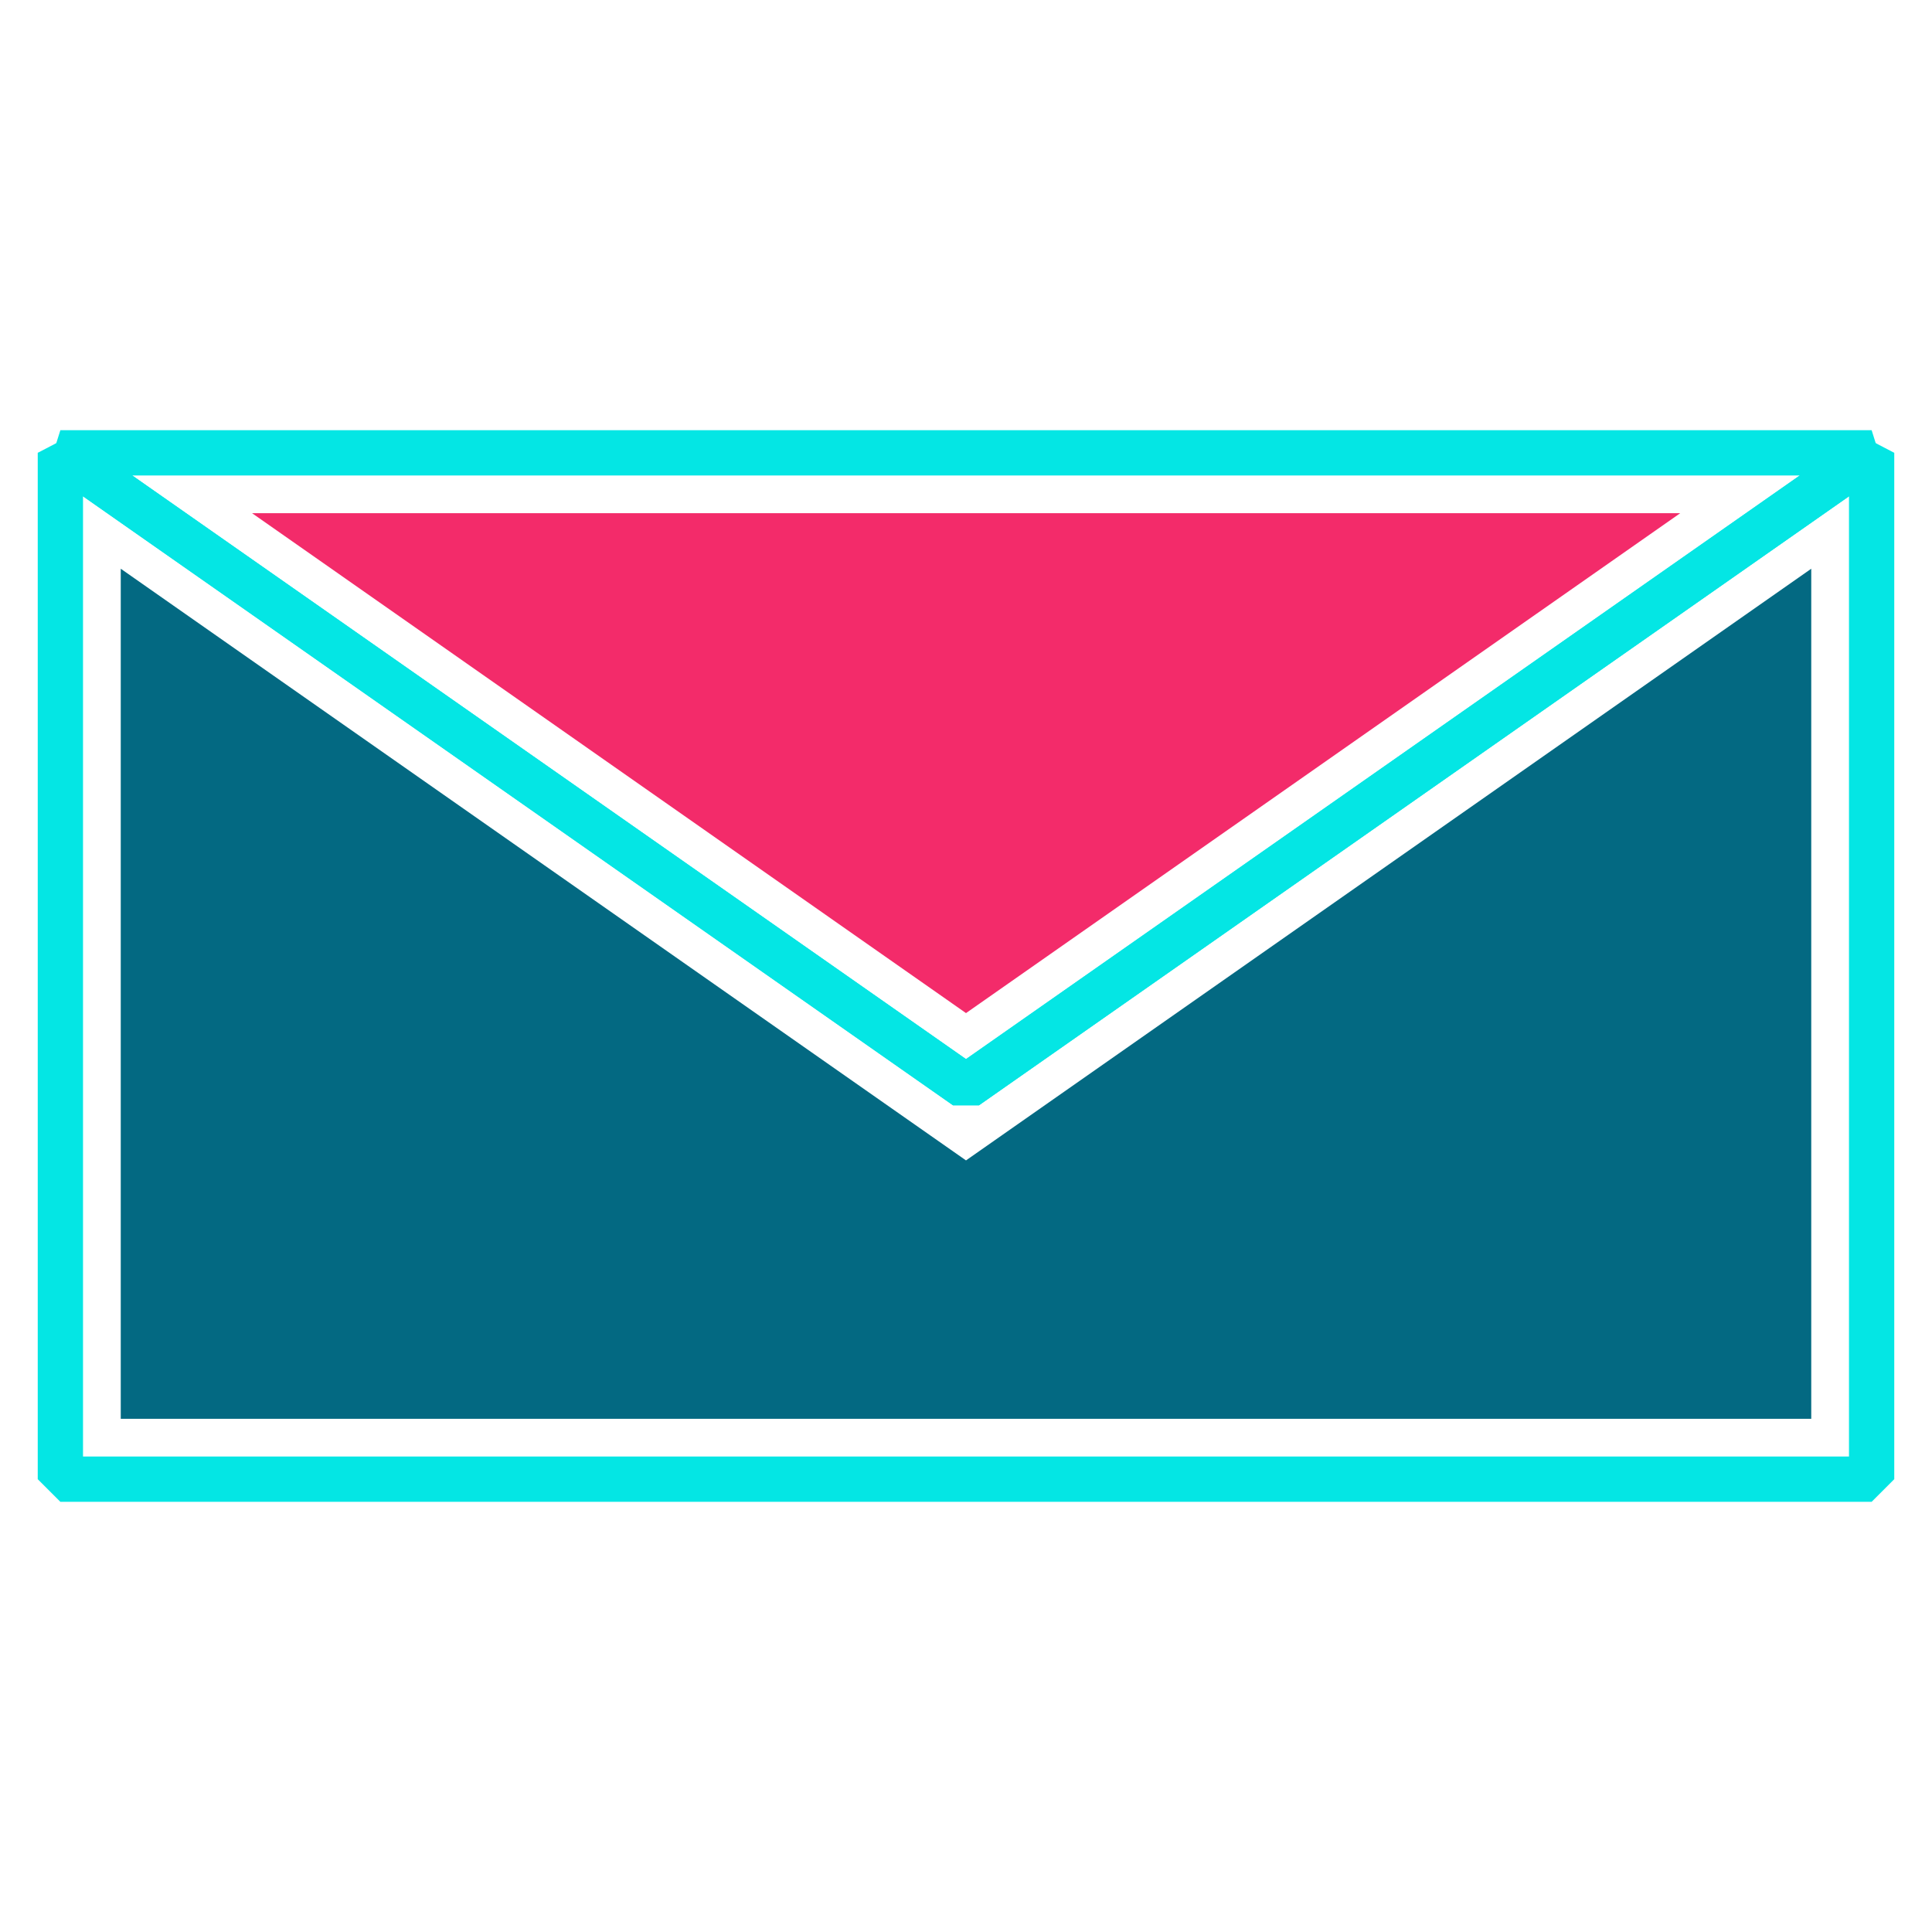 <svg xmlns="http://www.w3.org/2000/svg" viewBox="0 0 64 64"><defs><style>.cls-1{fill:none;stroke:#04e6e4;stroke-linejoin:bevel;stroke-width:1.5px;}.cls-2{fill:#036982;}.cls-3{fill:#f32b6a;}</style></defs><g id="mail-mark-unread"><polygon class="cls-1" points="62 49 62 15 32 36 2 15 2 49 62 49"/><polygon class="cls-2" points="4 47 4 18.84 32 38.44 60 18.84 60 47 4 47"/><polygon class="cls-1" points="62 15 32 36 2 15 62 15"/><polygon class="cls-3" points="8.35 17 55.66 17 32 33.56 8.35 17"/></g></svg>